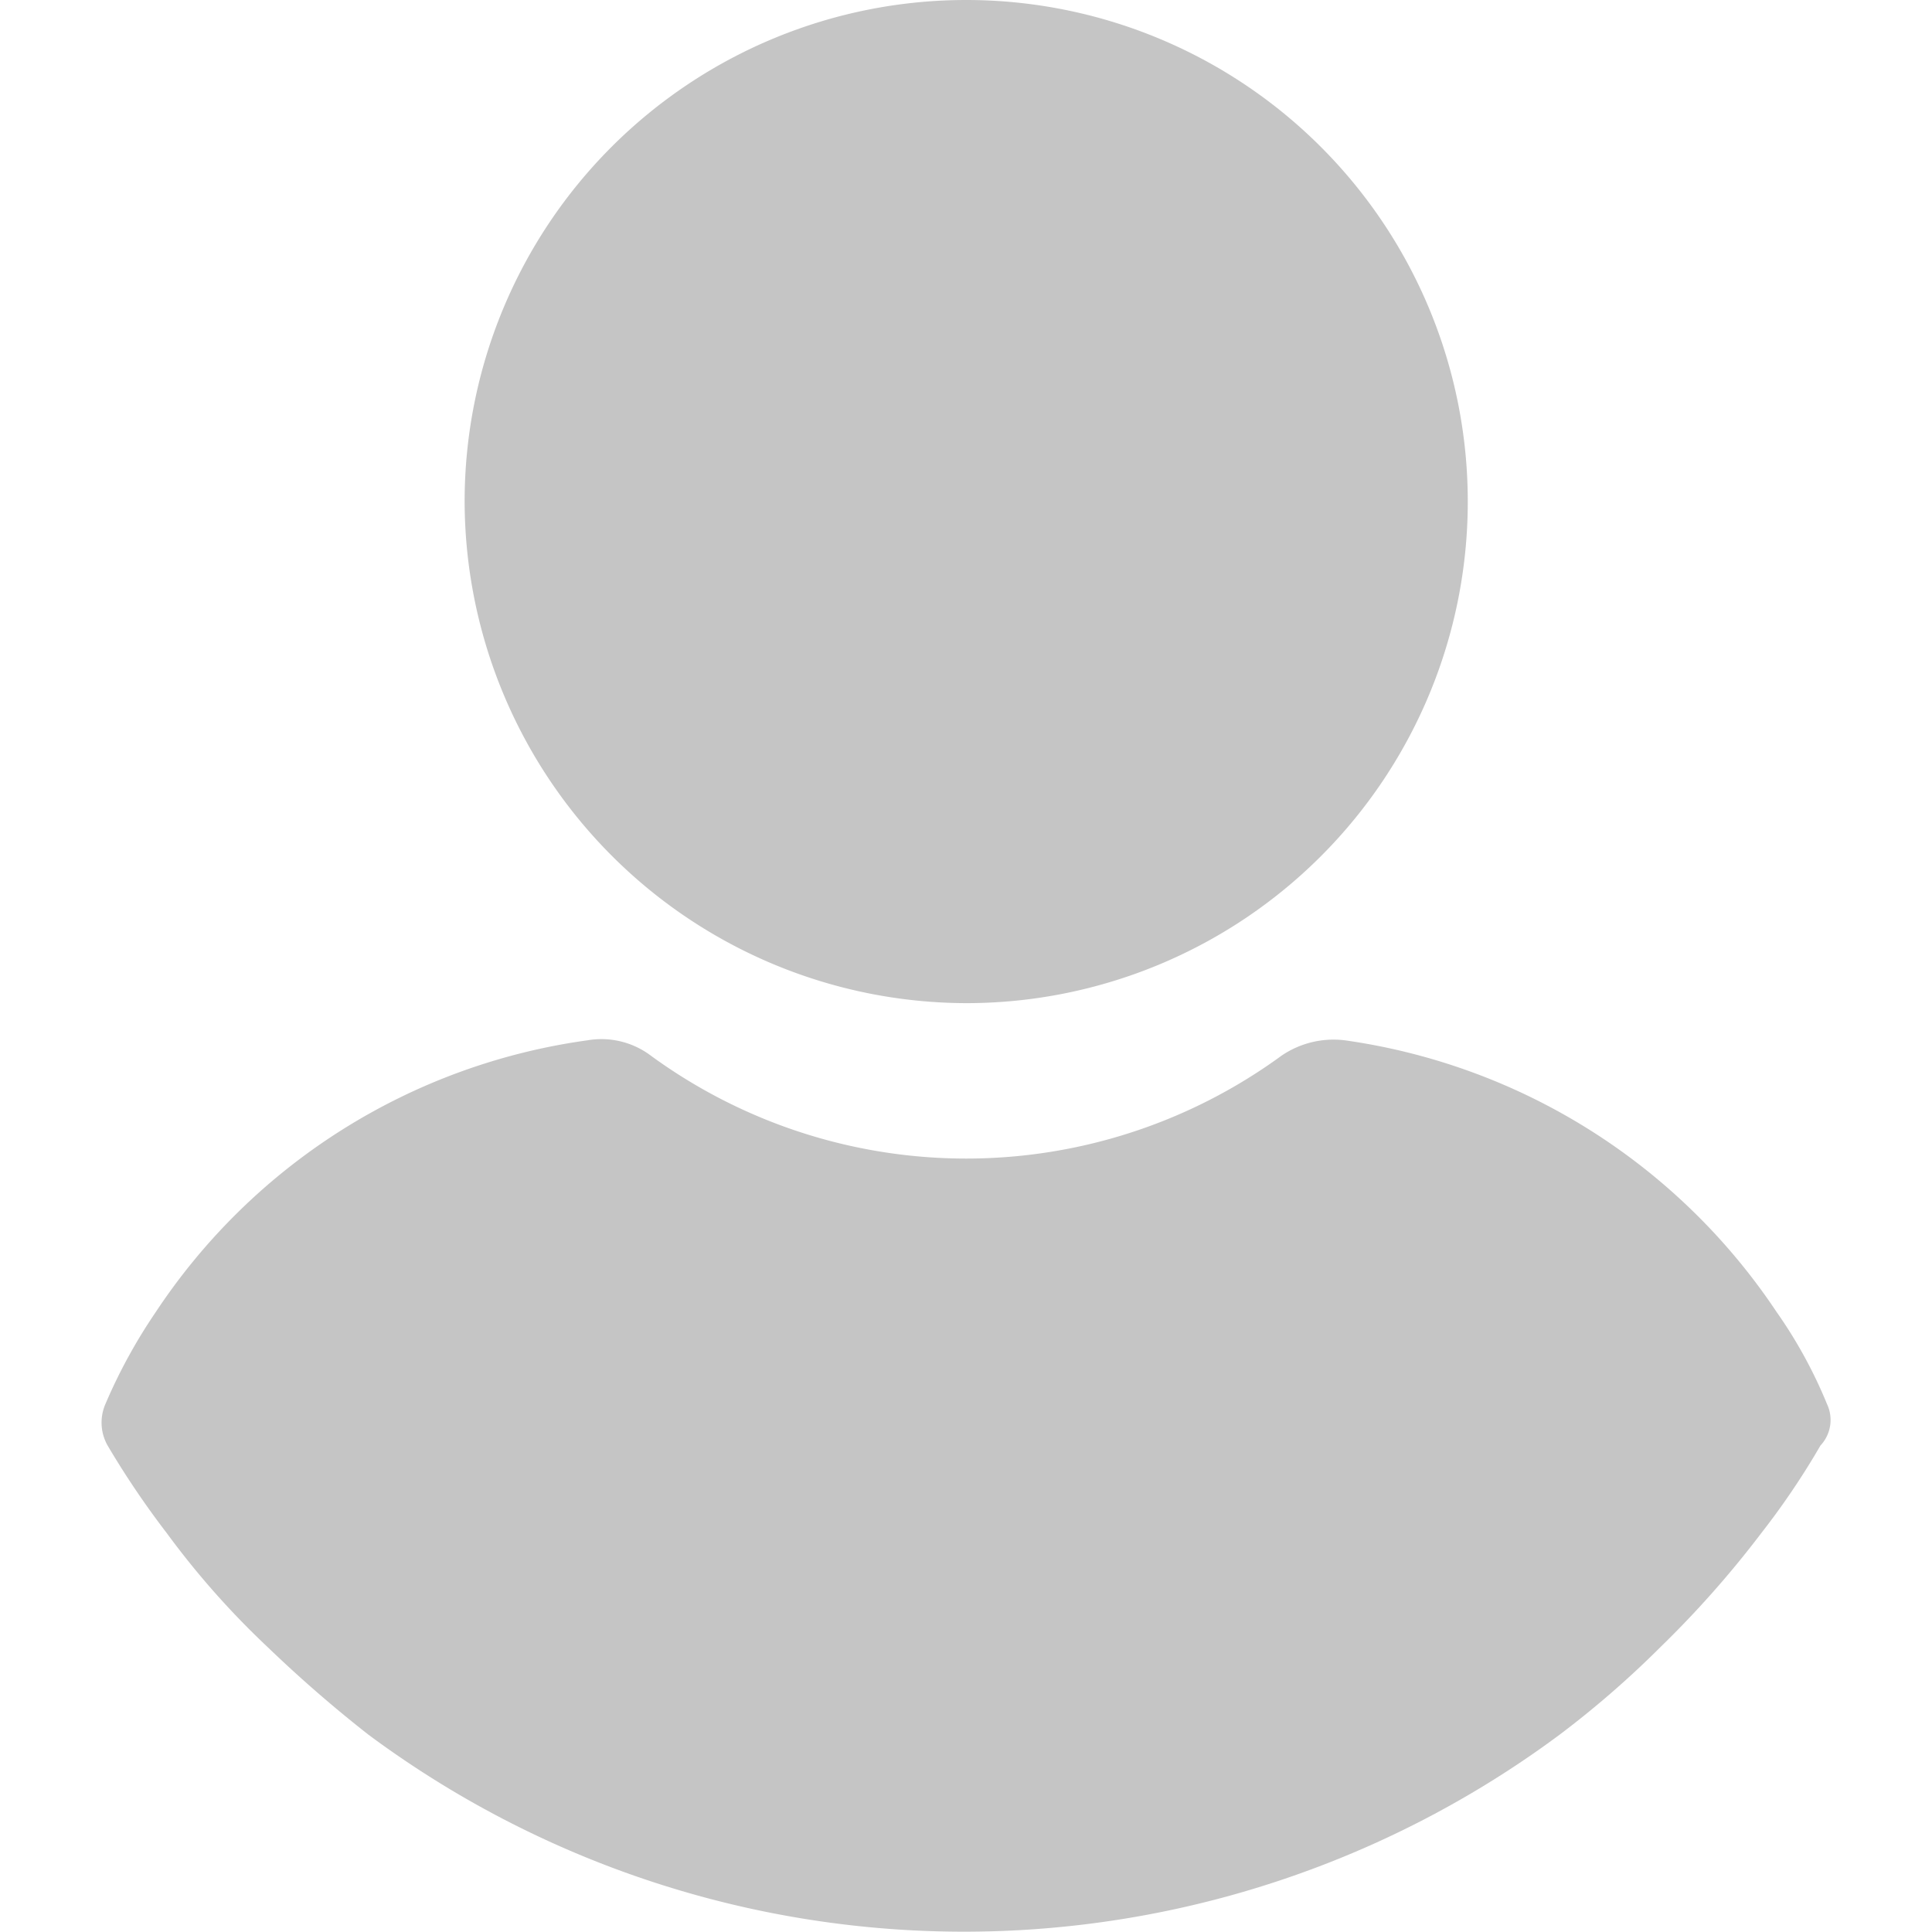 <svg xmlns="http://www.w3.org/2000/svg" width="24.001" height="24.001" viewBox="0 0 24.001 24.001">
  <g id="Profile" transform="translate(12692 13923.133)">
    <g id="Group_309" data-name="Group 309" transform="translate(-12692 -13923.187)">
      <rect id="Rectangle_167666" data-name="Rectangle 167666" width="24" height="24" transform="translate(0 0.054)" fill="none"/>
      <g id="Group_315" data-name="Group 315" transform="translate(-278.628 -144.865)">
        <rect id="Rectangle_167462" data-name="Rectangle 167462" width="24" height="24" transform="translate(278.629 144.92)" fill="none"/>
        <g id="user" transform="translate(279.889 144.919)">
          <g id="Group_215" data-name="Group 215" transform="translate(0)">
            <g id="Group_214" data-name="Group 214">
              <path id="Path_114063" data-name="Path 114063" d="M117.023,12.462a6.231,6.231,0,1,0-6.231-6.231A6.247,6.247,0,0,0,117.023,12.462Z" transform="translate(-106.281 0)" fill="#c5c5c5"/>
              <path id="Path_114064" data-name="Path 114064" d="M45.6,252.374a5.809,5.809,0,0,0-.626-1.143,7.745,7.745,0,0,0-5.36-3.374,1.147,1.147,0,0,0-.789.19,6.642,6.642,0,0,1-7.836,0,1.021,1.021,0,0,0-.789-.19,7.689,7.689,0,0,0-5.36,3.374,6.7,6.7,0,0,0-.626,1.143.579.579,0,0,0,.027.517,10.857,10.857,0,0,0,.735,1.088,10.343,10.343,0,0,0,1.252,1.415,16.32,16.32,0,0,0,1.252,1.088,12.408,12.408,0,0,0,14.8,0,11.967,11.967,0,0,0,1.252-1.088,12.57,12.57,0,0,0,1.252-1.415,9.543,9.543,0,0,0,.735-1.088A.464.464,0,0,0,45.6,252.374Z" transform="translate(-24.165 -234.933)" fill="#c5c5c5"/>
            </g>
          </g>
        </g>
      </g>
    </g>
  </g>
</svg>
